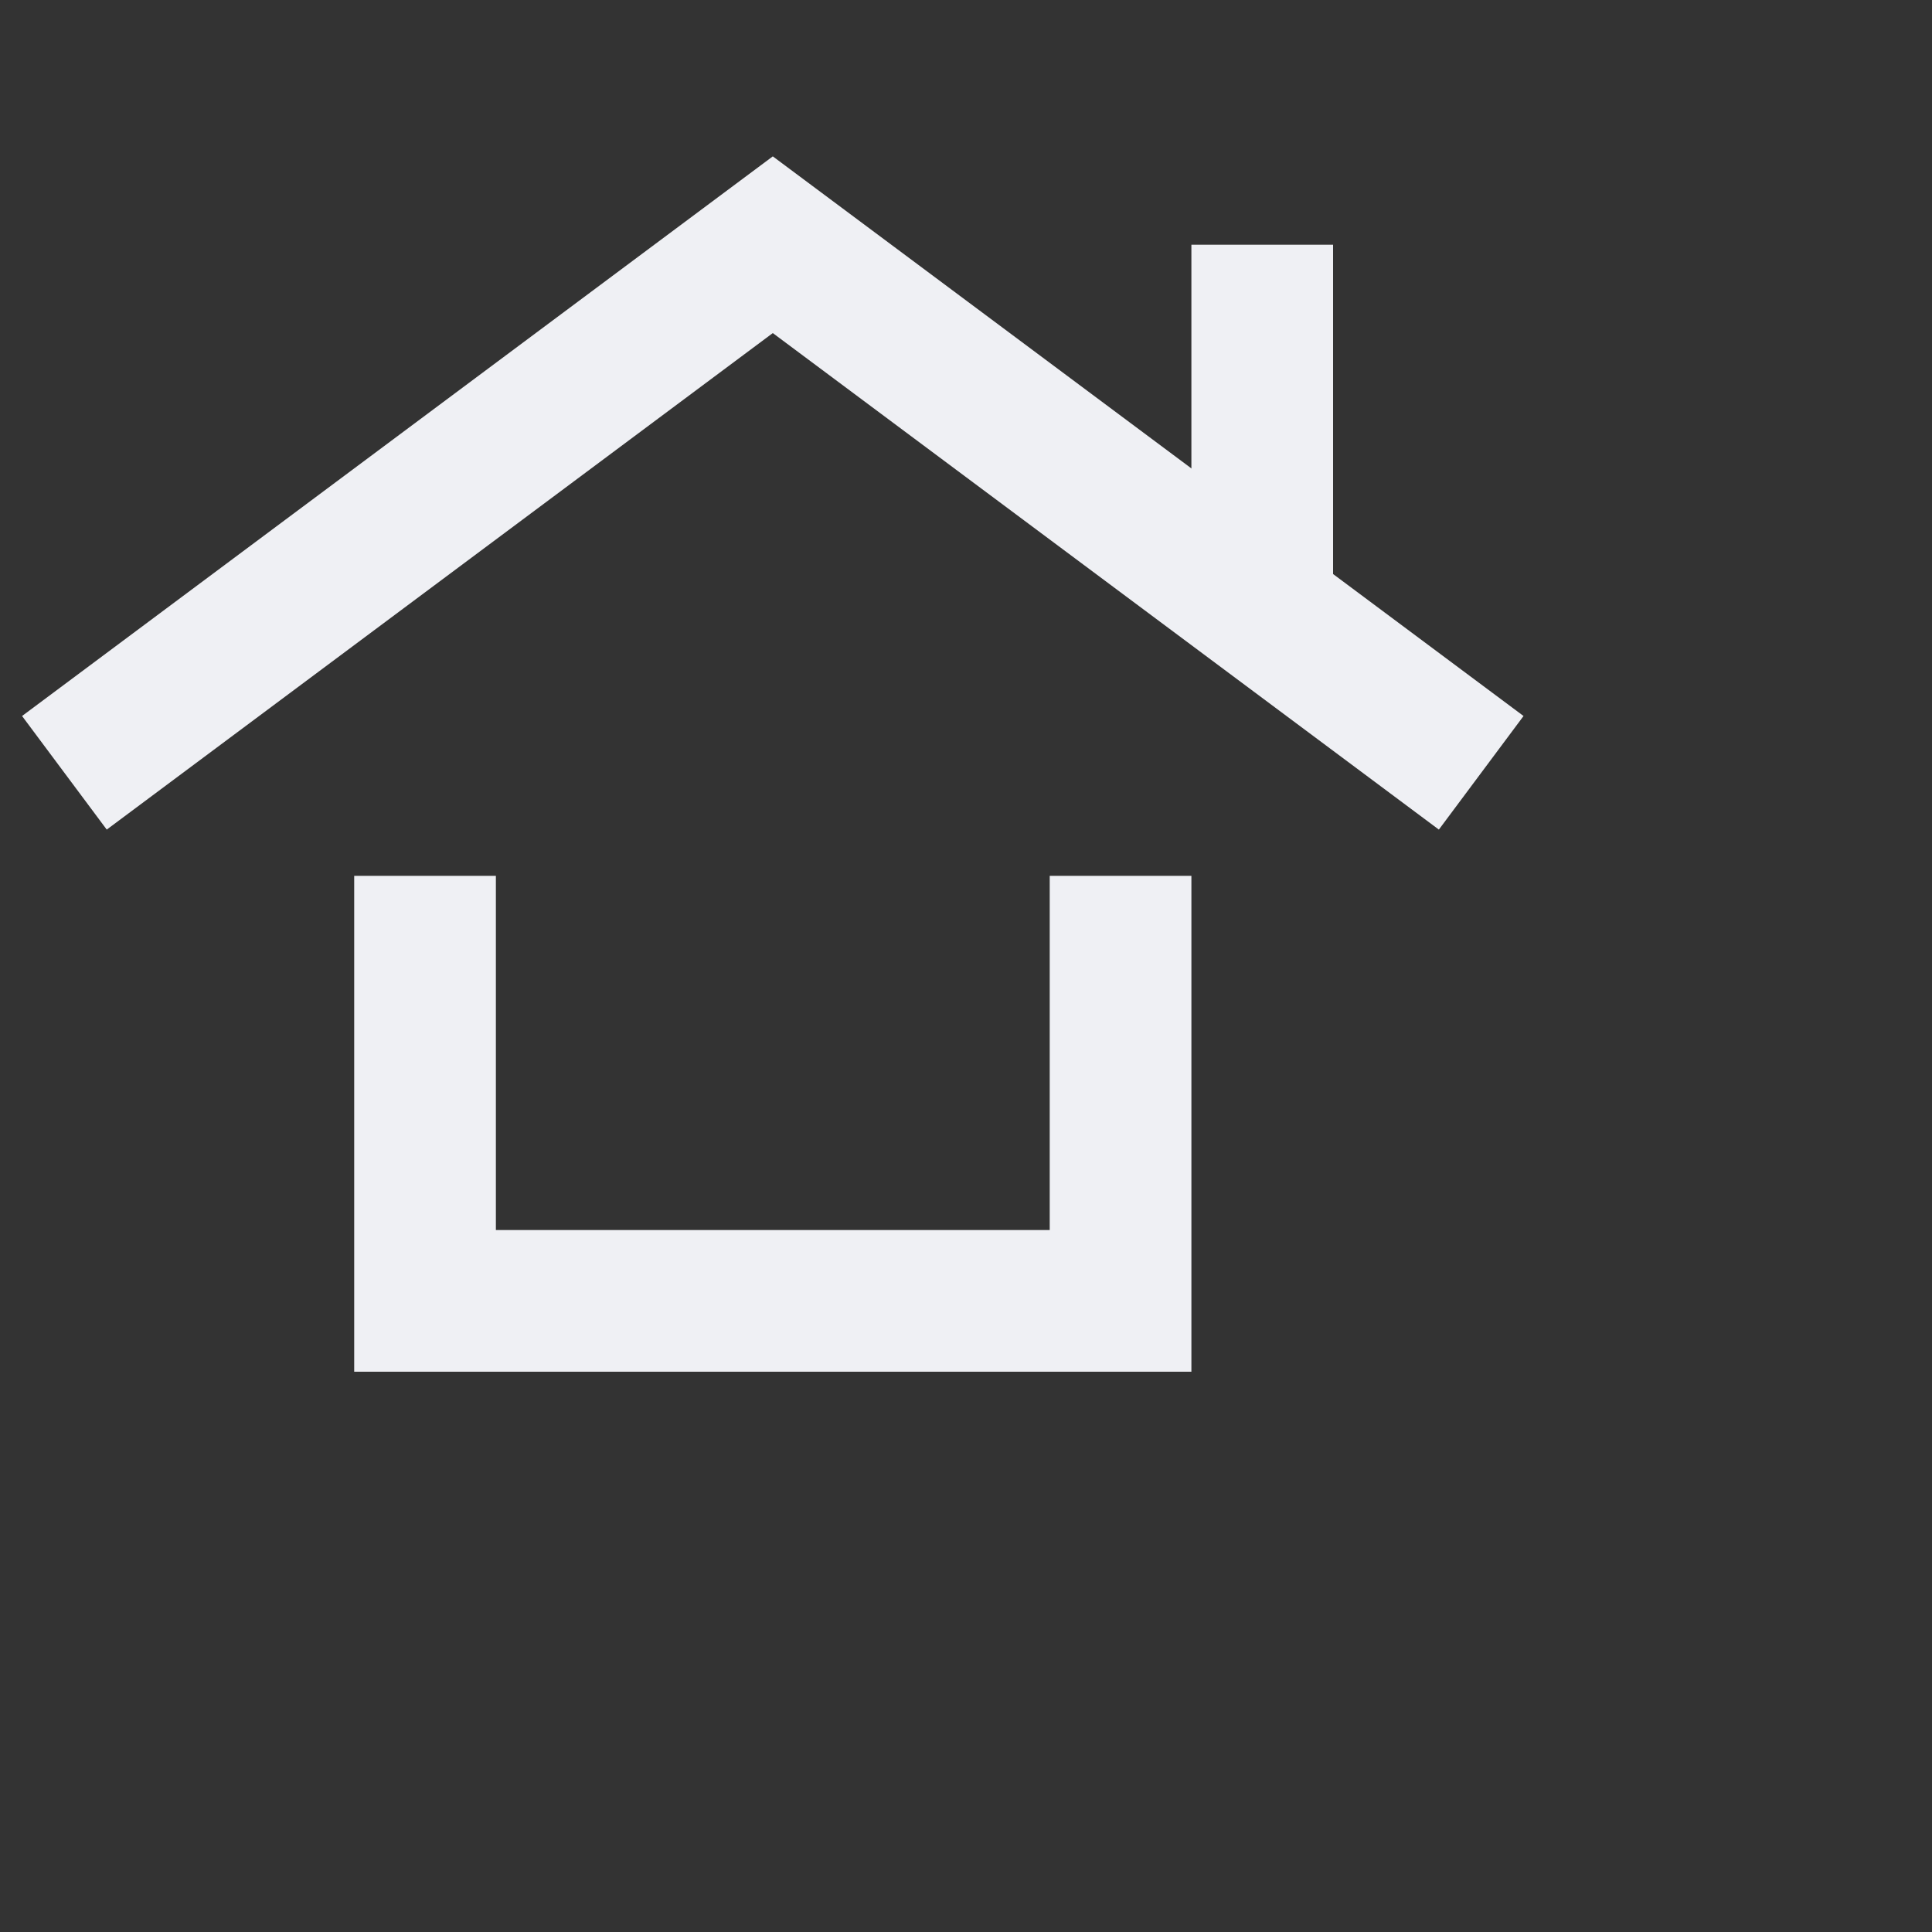 <svg width="15px" height="15px" version="1.1" xmlns="http://www.w3.org/2000/svg">
    <rect width="100%" height="100%" fill="#333333" stroke="none"/>
    <polyline  points="0.5,6 6,1.9 11.5,6" stroke-width="1.1" stroke="#EFF0F4" fill="none" />
    <polyline  points="9.8,1.9 9.8,5" stroke-width="1.1" stroke="#EFF0F4" fill="none" />
    <polyline  points="3.3,6.8 3.3,10.1 8.7,10.1 8.7,6.8" stroke-width="1.1" stroke="#EFF0F4" fill="none" />
</svg>